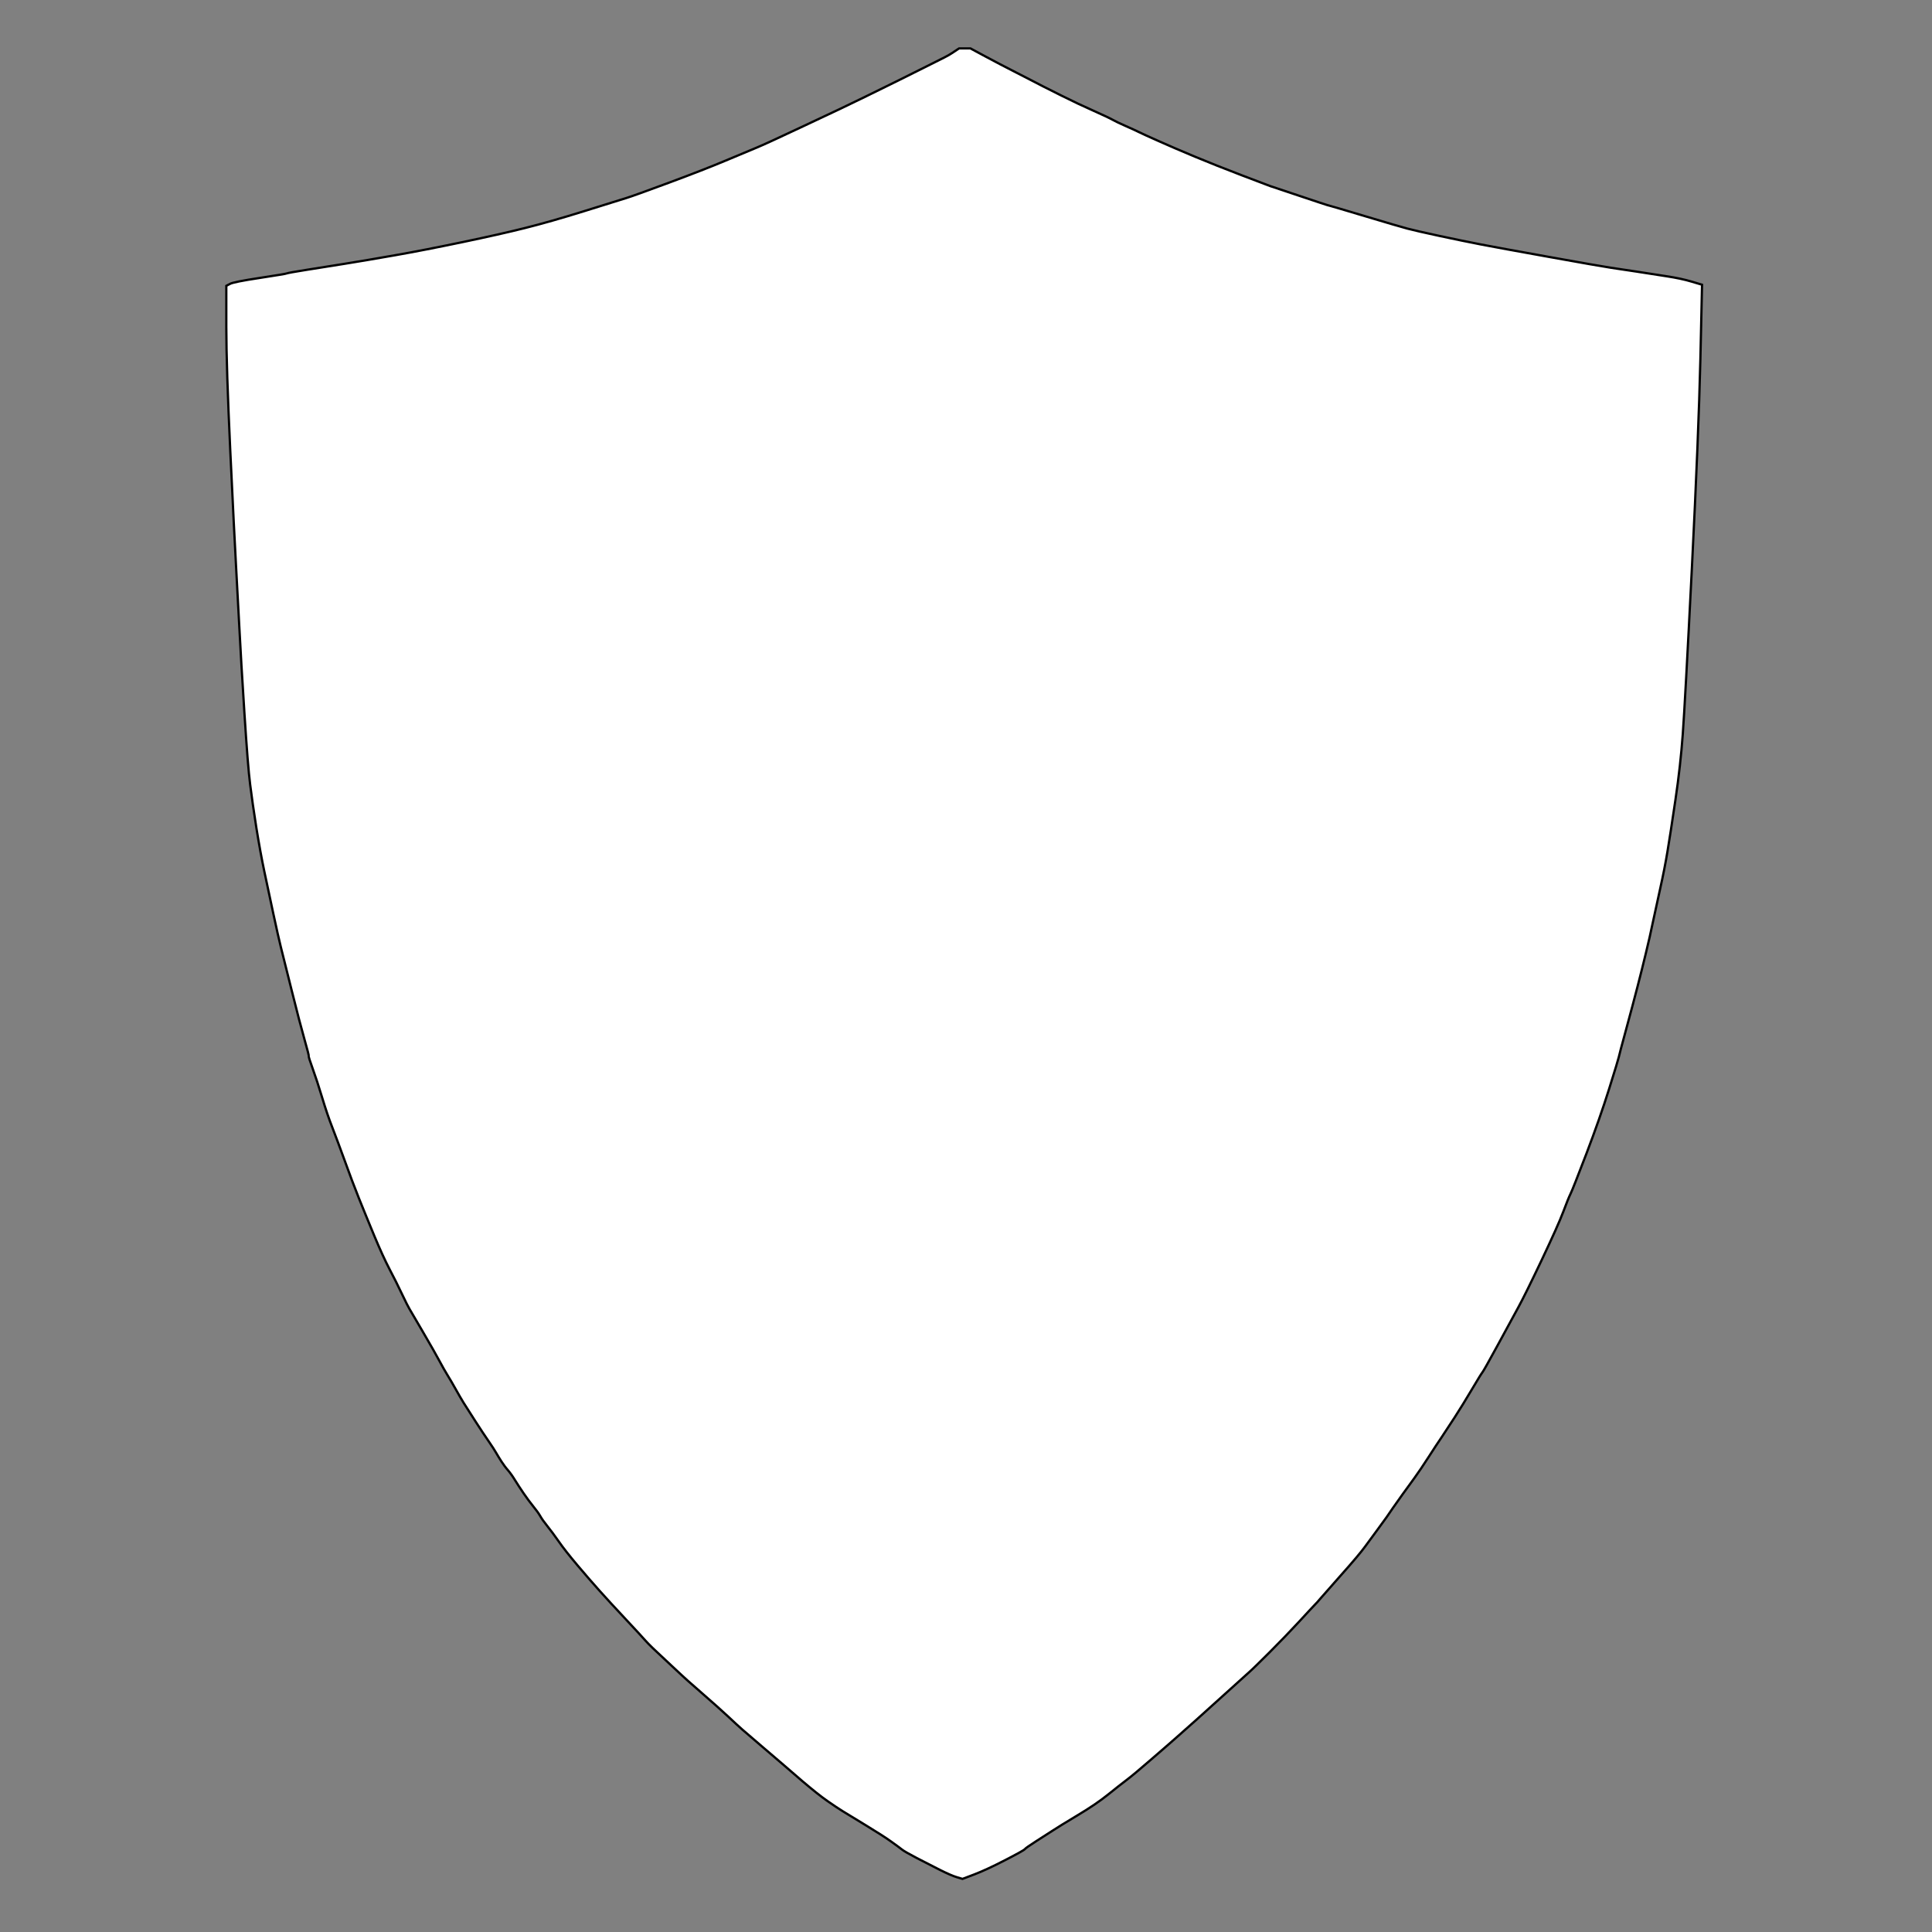 <svg xmlns="http://www.w3.org/2000/svg" xmlns:xlink="http://www.w3.org/1999/xlink" width="200" zoomAndPan="magnify" viewBox="0 0 150 150" height="200" preserveAspectRatio="xMidYMid meet" version="1.0"><rect x="0" y="0" width="150" height="150" fill="#808080" stroke="none"/><defs><clipPath id="a532d272a4"><path d="M 17.484 3.664 L 132.234 3.664 L 132.234 146.164 L 17.484 146.164 Z M 17.484 3.664 " clip-rule="nonzero"/></clipPath></defs><g clip-path="url(#a532d272a4)"><path stroke-linecap="butt" transform="matrix(0.088, 0, 0, 0.088, 17.44, 3.625)" fill-opacity="1" fill="#ffffff" fill-rule="evenodd" stroke-linejoin="miter" d="M 652.992 1.51 L 658.008 1.51 L 671.015 8.514 C 679.671 13.169 688.771 17.913 698.27 22.745 C 707.77 27.577 713.895 30.769 716.736 32.232 C 719.577 33.739 721.353 34.67 722.019 34.981 C 722.685 35.335 728.011 37.995 737.999 43.005 C 747.987 48.015 757.486 52.492 766.497 56.482 C 775.509 60.516 781.146 63.176 783.499 64.506 C 785.852 65.836 789.669 67.654 794.996 70.003 C 800.323 72.353 804.318 74.171 806.981 75.501 C 809.645 76.831 815.504 79.491 824.515 83.48 C 833.482 87.515 844.002 91.992 855.988 97.002 C 868.017 102.011 881.823 107.509 897.492 113.494 C 913.162 119.478 921.507 122.67 922.484 122.981 C 923.505 123.335 929.497 125.33 940.506 129.01 C 951.515 132.645 959.993 135.482 965.986 137.522 C 971.979 139.517 975.175 140.492 975.486 140.492 C 975.841 140.492 986.006 143.507 1005.981 149.491 C 1026.001 155.521 1038.519 159.156 1043.491 160.486 C 1048.507 161.816 1058.006 163.988 1071.989 167.003 C 1086.017 170.017 1098.179 172.5 1108.478 174.495 C 1118.821 176.49 1138.841 180.17 1168.493 185.489 C 1198.146 190.854 1216.346 194.001 1223.004 195.021 C 1229.663 195.996 1237.342 197.149 1245.998 198.479 C 1254.654 199.853 1263.355 201.183 1272.011 202.513 C 1280.667 203.843 1288.08 205.395 1294.25 207.257 L 1303.483 210.005 L 1302.018 275.484 C 1300.997 319.152 1298.511 380.685 1294.516 459.996 C 1290.521 539.351 1287.813 588.161 1286.482 606.515 C 1285.15 624.824 1283.019 644.153 1280.001 664.501 C 1276.982 684.85 1274.674 700.012 1272.987 709.986 C 1271.345 720.006 1269.17 731 1266.506 743.014 C 1263.843 754.984 1261.668 765.003 1259.981 772.983 C 1258.338 781.007 1256.341 789.829 1253.988 799.494 C 1251.68 809.158 1249.15 819.177 1246.486 829.507 C 1243.823 839.836 1240.494 852.338 1236.499 867.012 C 1232.504 881.686 1230.328 889.843 1230.018 891.483 C 1229.663 893.168 1226.822 902.478 1221.495 919.501 C 1216.168 936.481 1209.509 955.499 1201.519 976.513 C 1193.485 997.482 1188.824 1009.319 1187.492 1011.979 C 1186.16 1014.683 1183.985 1020.003 1181.011 1027.983 C 1177.993 1036.007 1171.645 1050.149 1162.012 1070.498 C 1152.335 1090.846 1145.499 1104.678 1141.504 1111.993 C 1137.509 1119.352 1131.428 1130.48 1123.26 1145.508 C 1115.092 1160.493 1110.564 1168.517 1109.765 1169.492 C 1108.922 1170.512 1105.815 1175.521 1100.488 1184.521 C 1095.161 1193.52 1090.1 1201.766 1085.262 1209.258 C 1080.423 1216.75 1076.562 1222.602 1073.765 1226.77 C 1070.924 1230.937 1067.062 1236.744 1062.268 1244.237 C 1057.429 1251.729 1053.257 1257.935 1049.75 1262.768 C 1046.243 1267.6 1042.736 1272.432 1039.23 1277.264 C 1035.767 1282.096 1032.926 1286.086 1030.751 1289.234 C 1028.576 1292.426 1026.756 1295.086 1025.247 1297.258 C 1023.737 1299.43 1021.074 1303.066 1017.256 1308.253 C 1013.395 1313.395 1009.755 1318.405 1006.248 1323.237 C 1002.741 1328.069 995.594 1336.581 984.763 1348.728 C 973.932 1360.92 967.762 1367.924 966.252 1369.742 C 964.743 1371.604 963.323 1373.155 961.991 1374.485 C 960.659 1375.815 955.998 1380.825 948.008 1389.514 C 940.018 1398.159 931.317 1407.158 921.996 1416.512 C 912.674 1425.822 906.592 1431.763 903.751 1434.245 C 900.91 1436.728 894.163 1442.846 883.509 1452.51 C 872.811 1462.175 864.244 1469.933 857.763 1475.741 C 851.238 1481.592 845.245 1486.912 839.741 1491.745 C 834.237 1496.577 826.602 1503.271 816.747 1511.738 C 806.937 1520.25 799.923 1526.102 795.75 1529.25 C 791.578 1532.397 786.073 1536.742 779.237 1542.239 C 772.401 1547.736 763.568 1553.766 752.737 1560.238 C 741.905 1566.755 734.581 1571.233 730.764 1573.76 C 726.902 1576.242 722.019 1579.434 715.982 1583.247 C 709.989 1587.104 706.66 1589.409 705.994 1590.251 C 705.328 1591.094 699.513 1594.33 688.504 1600.004 C 677.496 1605.679 668.484 1609.846 661.515 1612.506 L 650.995 1616.496 L 645.979 1614.989 C 642.649 1614.013 637.678 1611.841 631.019 1608.516 C 624.316 1605.147 617.48 1601.645 610.511 1598.009 C 603.497 1594.33 599.147 1591.847 597.505 1590.517 C 595.818 1589.187 592.666 1586.838 588.005 1583.513 C 583.344 1580.188 575.931 1575.4 565.766 1569.238 C 555.601 1563.075 548.765 1558.908 545.258 1556.736 C 541.751 1554.564 537.268 1551.593 531.763 1547.736 C 526.259 1543.924 518.935 1538.072 509.746 1530.269 C 500.601 1522.423 494.564 1517.236 491.768 1514.753 C 488.927 1512.27 483.067 1507.261 474.234 1499.769 C 465.4 1492.232 459.585 1487.267 456.744 1484.74 C 453.903 1482.257 449.819 1478.489 444.493 1473.48 C 439.166 1468.514 431.353 1461.51 421.01 1452.51 C 410.667 1443.511 404.852 1438.324 403.521 1436.994 C 402.145 1435.664 397.173 1431.009 388.517 1422.985 C 379.816 1415.005 374.268 1409.597 371.737 1406.759 C 369.252 1403.922 363.259 1397.405 353.759 1387.253 C 344.26 1377.101 336.581 1368.766 330.765 1362.249 C 324.906 1355.733 318.425 1348.24 311.234 1339.729 C 304.087 1331.261 298.583 1324.257 294.765 1318.759 C 290.903 1313.262 287.574 1308.74 284.733 1305.238 C 281.936 1301.736 279.85 1298.854 278.518 1296.505 C 277.187 1294.155 275.1 1291.229 272.259 1287.771 C 269.418 1284.269 266.578 1280.412 263.737 1276.245 C 260.896 1272.077 258.41 1268.265 256.235 1264.762 C 254.104 1261.26 252.018 1258.334 250.02 1255.985 C 247.978 1253.679 246.069 1251.064 244.249 1248.271 C 242.429 1245.434 240.831 1242.818 239.5 1240.513 C 238.168 1238.163 235.993 1234.838 233.019 1230.494 C 230 1226.149 226.094 1220.253 221.255 1212.761 C 216.417 1205.268 212.91 1199.771 210.735 1196.269 C 208.604 1192.767 206.252 1188.732 203.766 1184.255 C 201.235 1179.733 198.927 1175.743 196.752 1172.241 C 194.577 1168.738 192.18 1164.483 189.517 1159.517 C 186.853 1154.508 182.015 1145.996 175.001 1133.982 C 167.987 1122.012 163.992 1115.185 163.016 1113.5 C 161.995 1111.816 159.82 1107.515 156.49 1100.511 C 153.161 1093.506 149.521 1086.147 145.482 1078.522 C 141.487 1070.852 137.003 1061.011 131.987 1048.997 C 127.015 1036.982 122.488 1025.988 118.493 1016.013 C 114.497 1005.994 110.325 995 106.019 982.986 C 101.669 971.016 97.984 961.174 95.01 953.504 C 91.992 945.835 89.018 937.013 85.999 926.994 C 82.981 917.019 80.228 908.596 77.743 901.769 C 75.257 894.897 74.103 891.262 74.236 890.73 C 74.413 890.242 73.17 885.321 70.507 876.011 C 67.844 866.657 63.982 851.983 59.01 831.989 C 53.994 811.995 50.842 799.316 49.511 793.996 C 48.179 788.676 46.004 779.012 42.985 765.003 C 40.011 750.994 37.348 738.492 34.995 727.498 C 32.687 716.503 30.334 703.647 27.981 689.017 C 25.673 674.343 23.853 661.664 22.521 650.98 C 21.145 640.34 19.503 619.504 17.505 588.516 C 15.508 557.483 13.999 532.346 13.022 513.017 C 12.001 493.688 10.98 474.98 10.003 456.981 C 8.982 438.982 7.34 405.511 4.987 356.48 C 2.679 307.492 1.481 271.007 1.481 246.978 L 1.481 210.981 L 4.765 209.252 C 6.896 208.099 15.685 206.326 31 204.02 C 46.314 201.671 54.349 200.341 55.015 199.986 C 55.681 199.676 61.185 198.656 71.484 197.016 C 81.826 195.331 93.323 193.514 106.019 191.519 C 118.67 189.479 133.496 186.997 150.498 183.982 C 167.499 181.012 187.164 177.155 209.492 172.5 C 231.82 167.845 250.331 163.678 264.979 159.998 C 279.673 156.319 297.162 151.353 317.493 145.014 C 337.823 138.674 350.164 134.817 354.514 133.487 C 358.82 132.157 371.338 127.68 391.979 120.01 C 412.665 112.341 429.311 105.824 442.007 100.504 C 454.658 95.184 463.847 91.327 469.484 89.022 C 475.166 86.672 488.084 80.732 508.237 71.245 C 528.434 61.758 539.753 56.438 542.239 55.241 C 544.77 54.088 552.183 50.497 564.479 44.512 C 576.819 38.483 586.008 34.005 592 30.991 C 597.993 28.021 605.983 23.986 616.015 19.021 C 626.003 14.012 632.351 10.82 635.014 9.49 C 637.678 8.16 639.986 6.83 641.984 5.5 C 643.981 4.17 645.49 3.15 646.511 2.485 L 648.021 1.51 Z M 652.992 1.51 " stroke="#000000" stroke-width="2" stroke-opacity="1" stroke-miterlimit="4"/></g></svg>